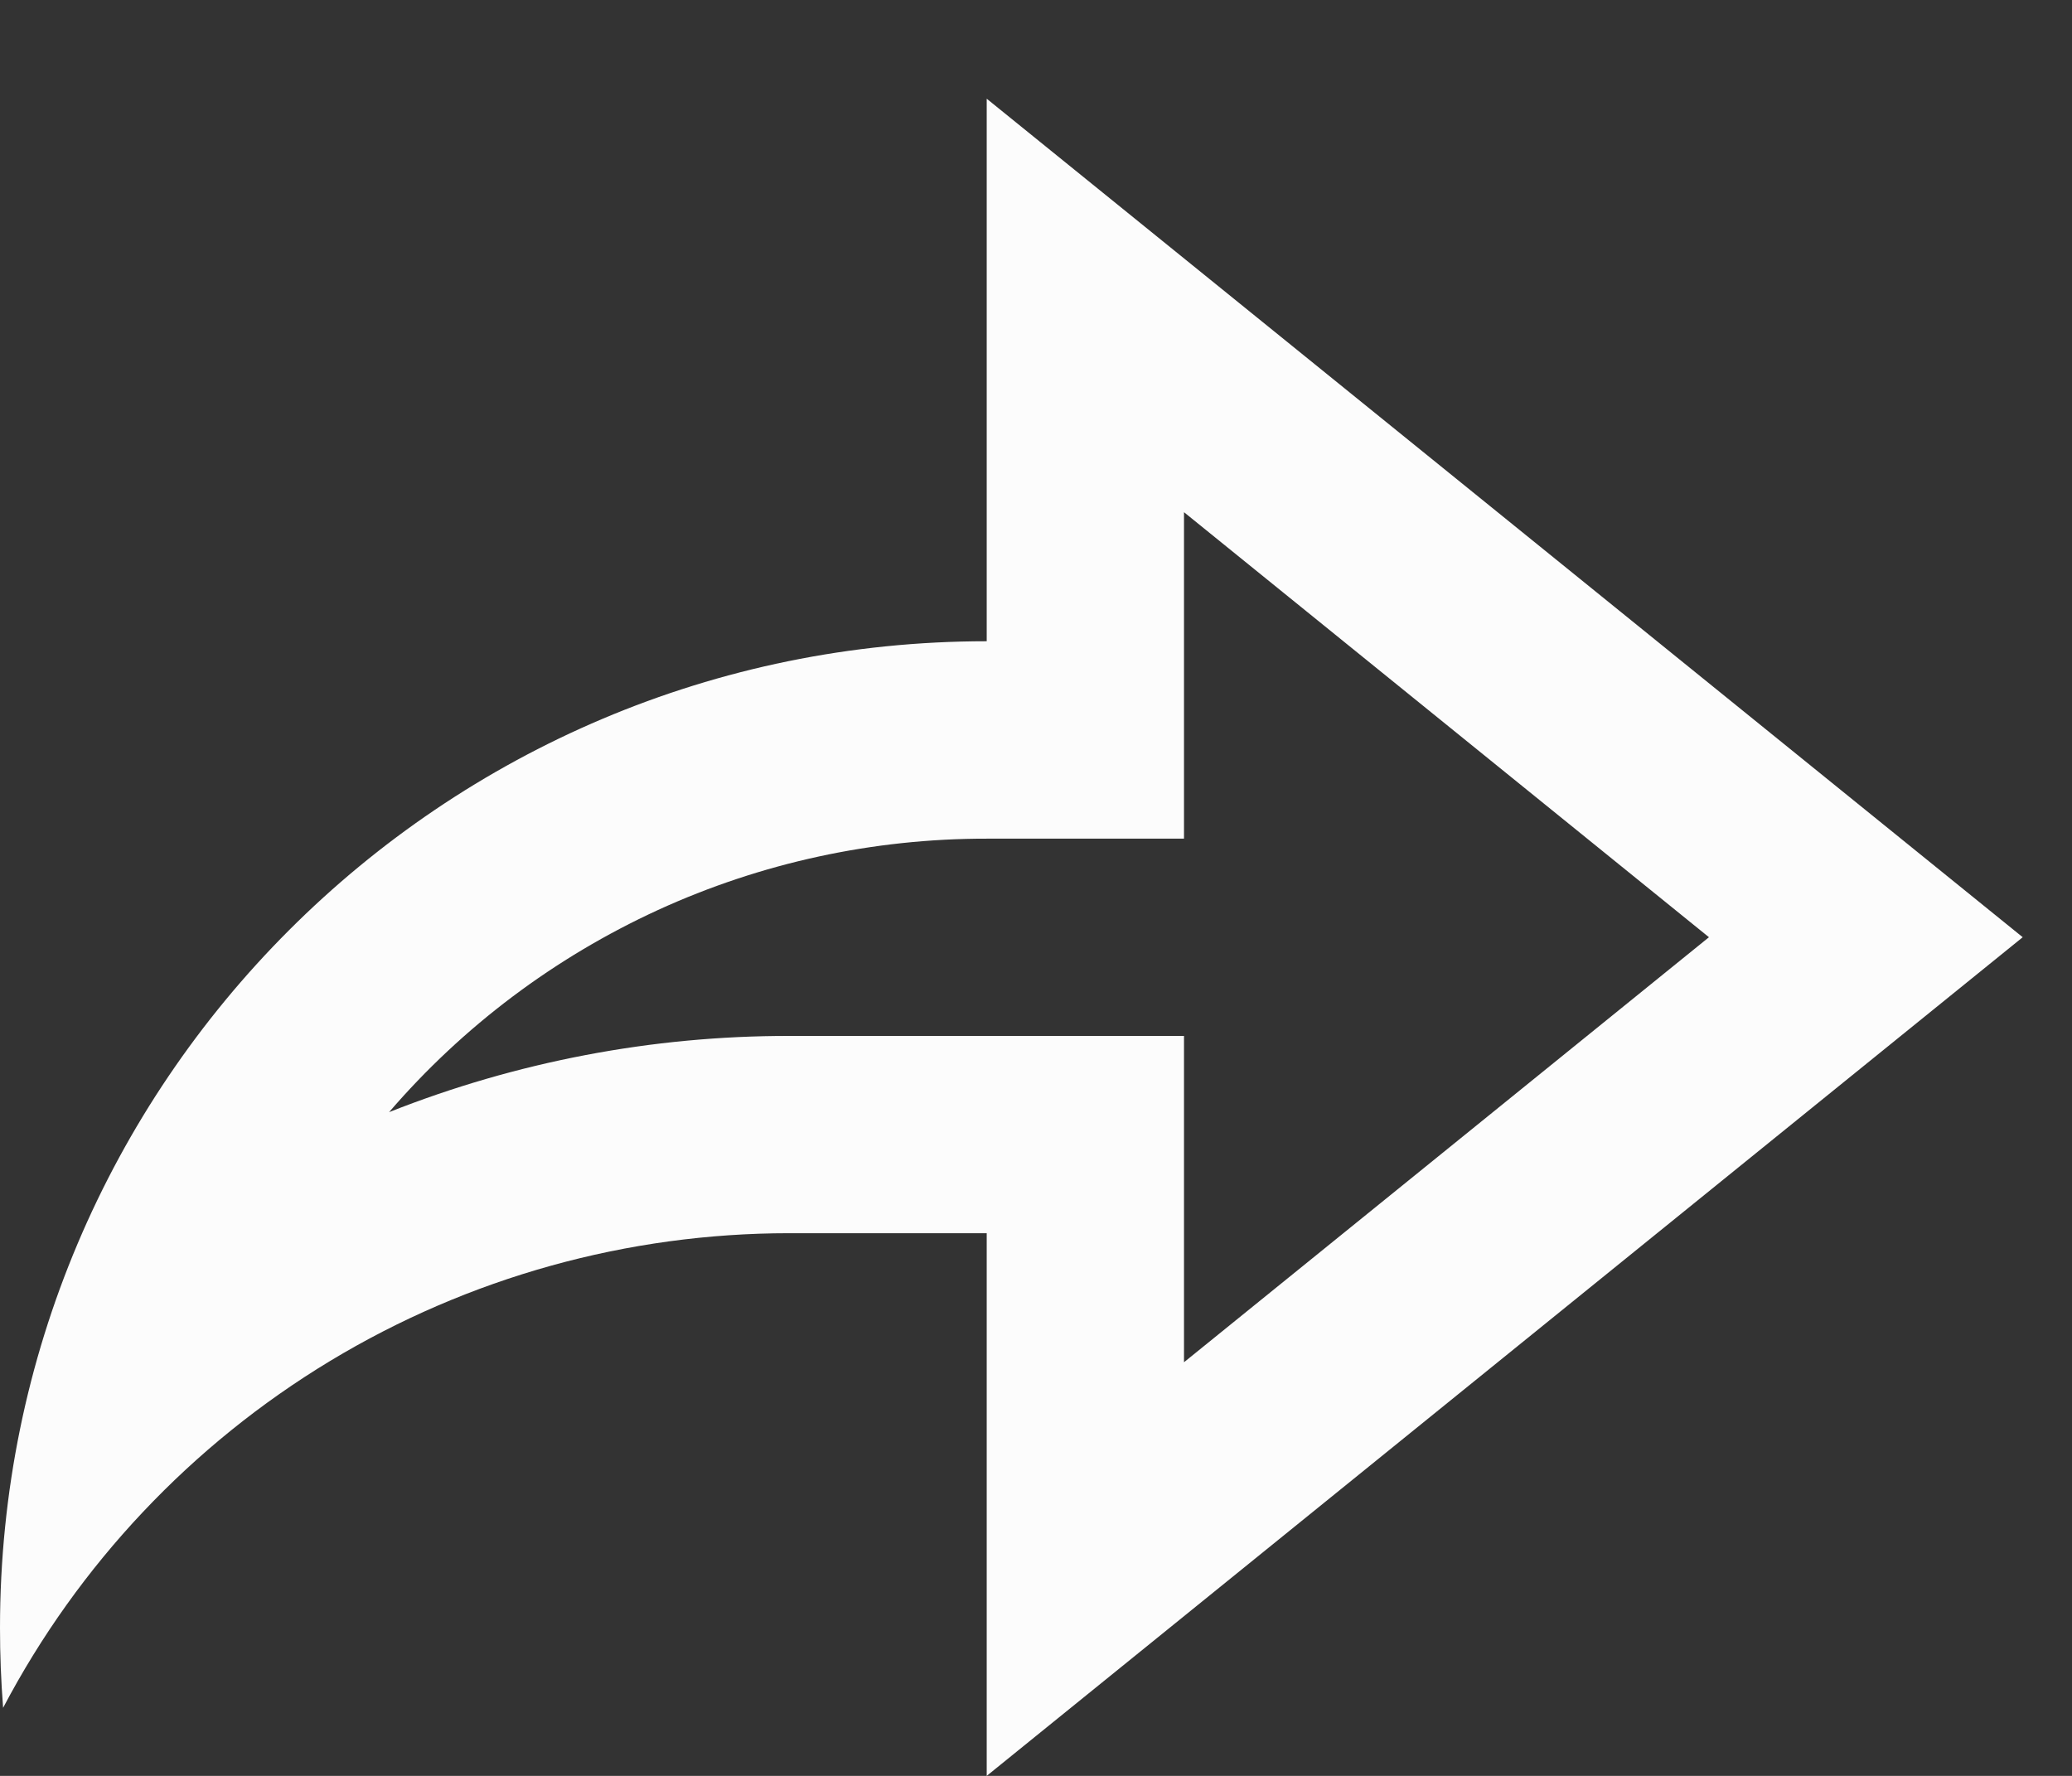 <svg width="14" height="12" viewBox="0 0 14 12" fill="none" xmlns="http://www.w3.org/2000/svg">
<rect x="0" y="0" width="14" height="12" fill="#333333" stroke="none"/>
<path d="M6.667 8.333H5.333C4.24 8.333 3.167 8.631 2.231 9.196C1.294 9.762 0.53 10.572 0.021 11.54C0.007 11.36 -9.15218e-05 11.18 8.88408e-07 11C8.88408e-07 7.318 2.985 4.333 6.667 4.333V0.667L13.667 6.333L6.667 12V8.333ZM5.333 7H8V9.205L11.547 6.333L8 3.461V5.667H6.667C5.9 5.666 5.143 5.83 4.446 6.149C3.749 6.469 3.129 6.934 2.629 7.515C3.49 7.174 4.407 6.999 5.333 7Z" fill="#FCFCFC"/>
</svg>
